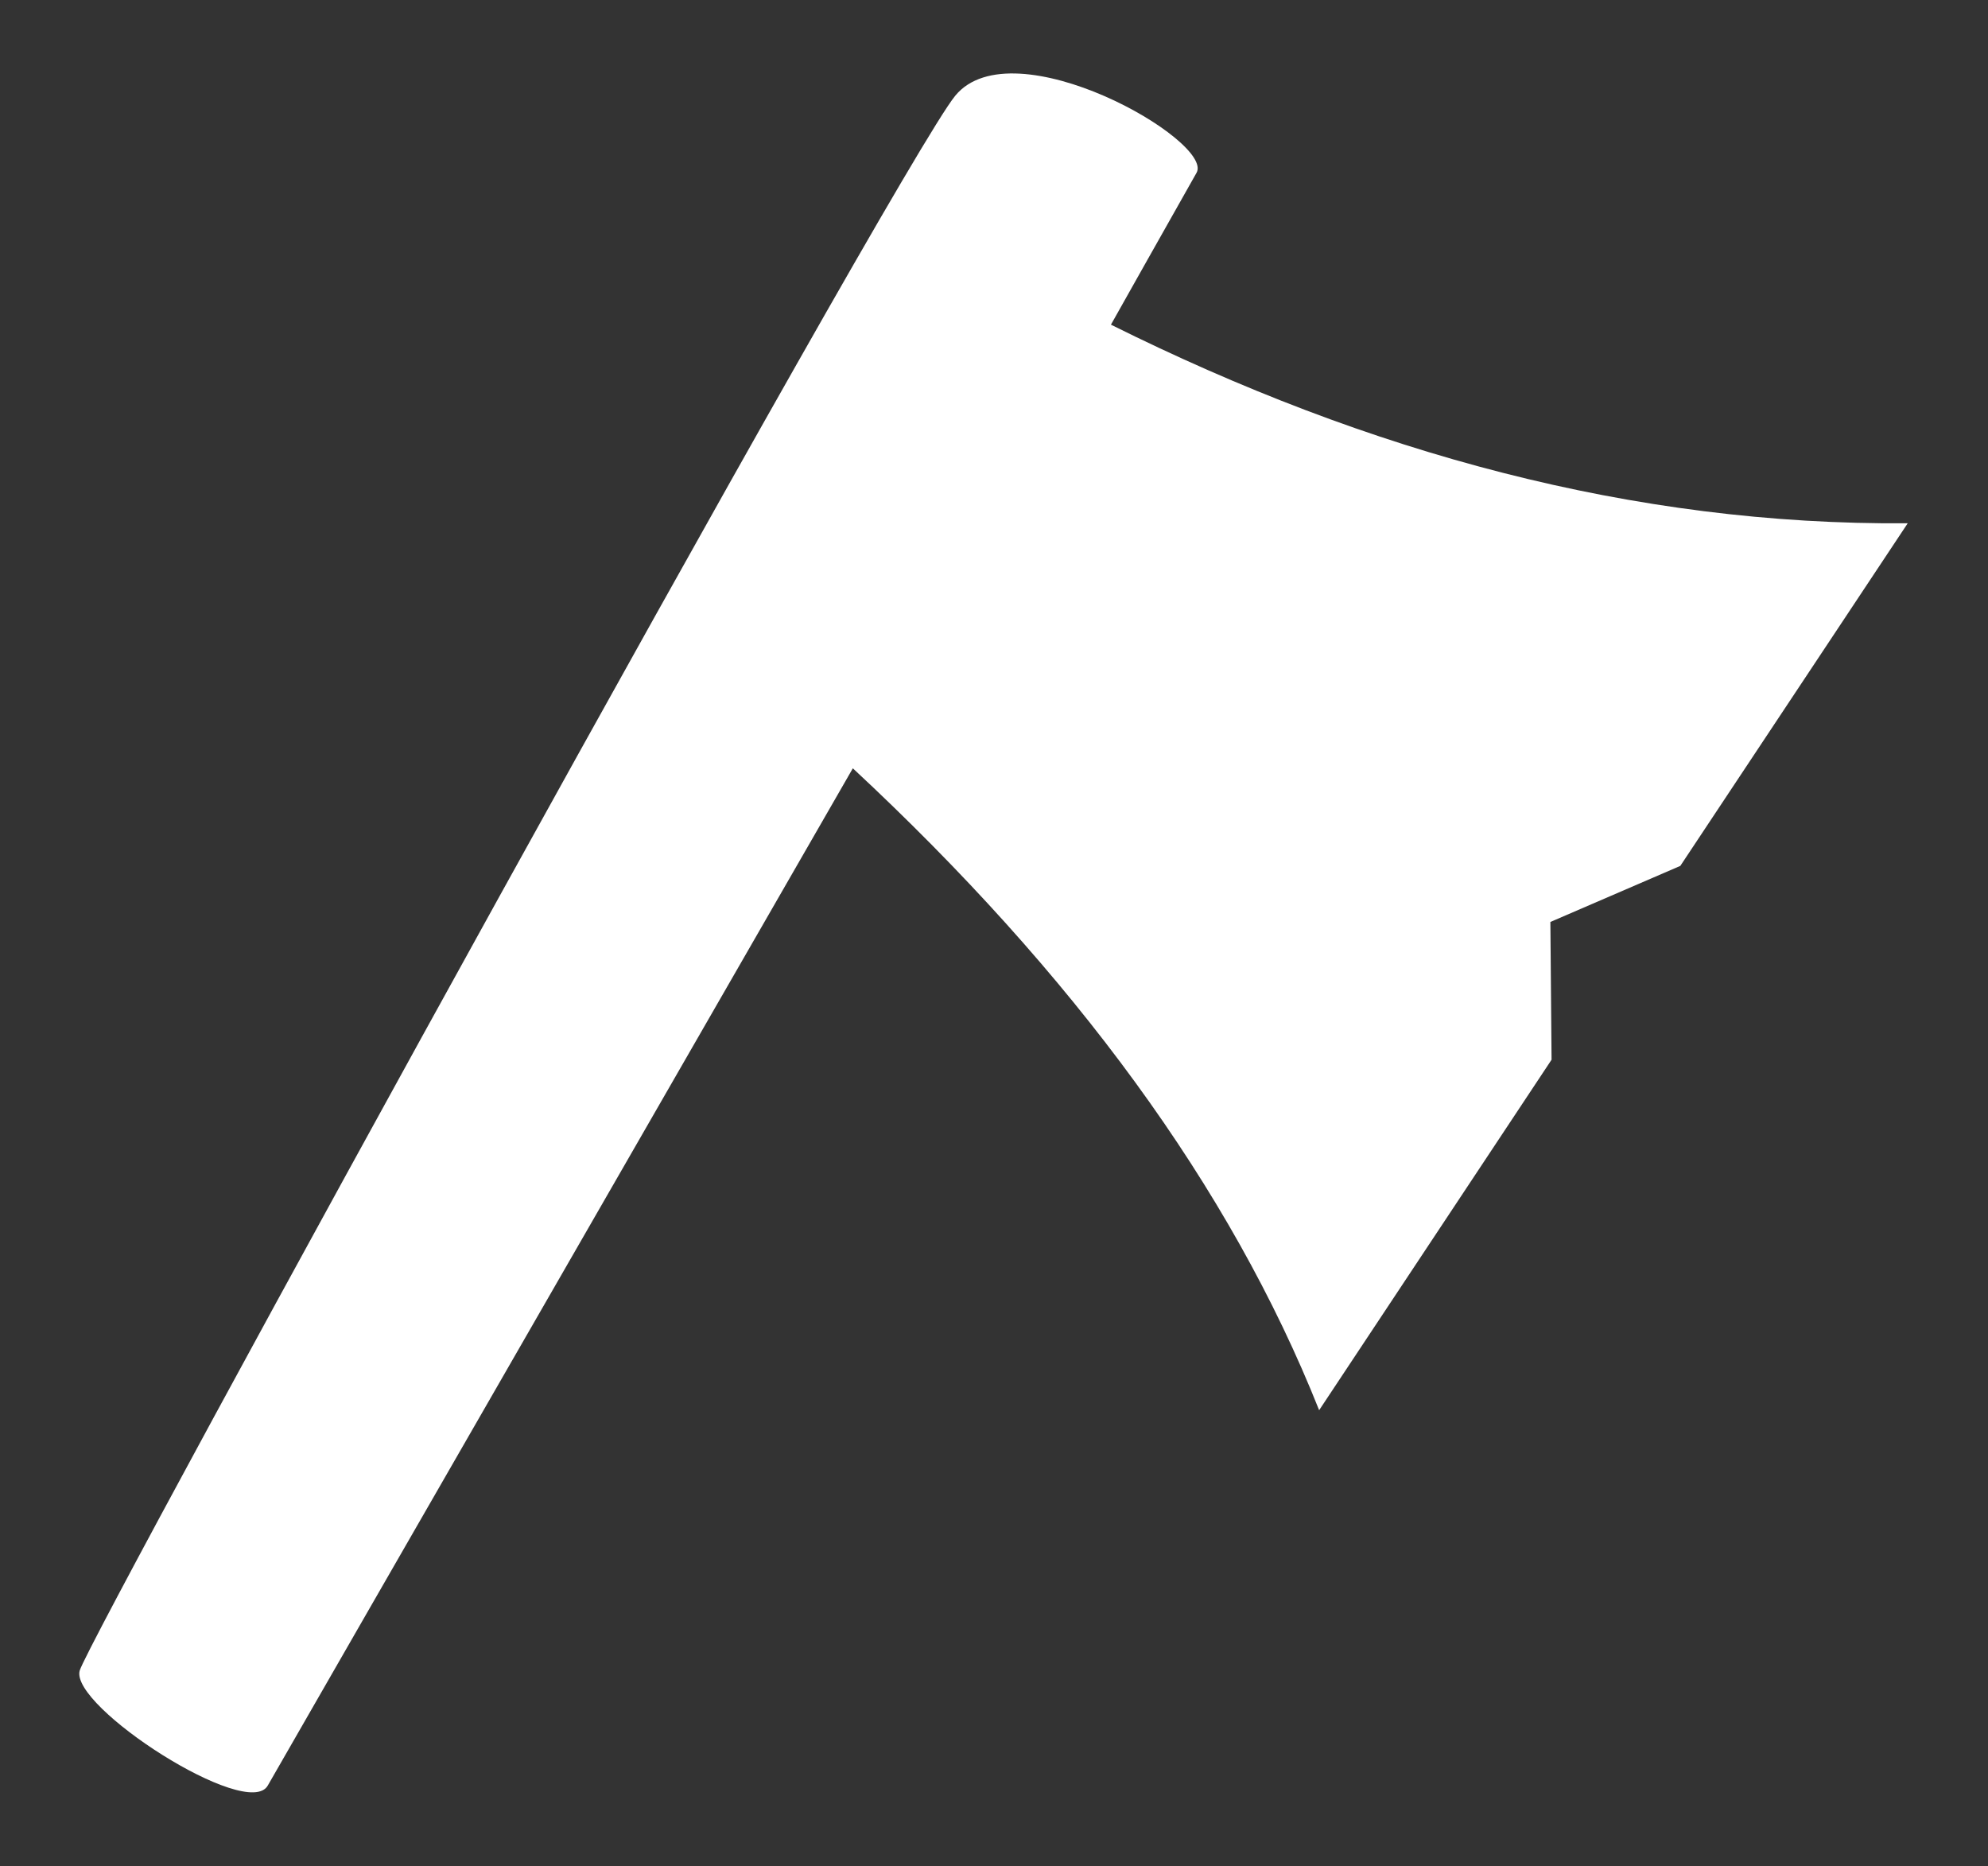 <?xml version="1.0" encoding="UTF-8" standalone="no"?>
<!DOCTYPE svg PUBLIC "-//W3C//DTD SVG 1.1//EN" "http://www.w3.org/Graphics/SVG/1.1/DTD/svg11.dtd">
<svg width="100%" height="100%" viewBox="0 0 260 244" version="1.1" xmlns="http://www.w3.org/2000/svg" xmlns:xlink="http://www.w3.org/1999/xlink" xml:space="preserve" style="fill-rule:evenodd;clip-rule:evenodd;stroke-linejoin:round;stroke-miterlimit:1.414;">
    <rect x="0" y="0" width="260" height="244" fill="#333333" stroke="none"/>
    <g transform="matrix(1,0,0,1,-22,-28)">
        <g transform="matrix(2.904,0,0,2.923,4.802,3.754)">
            <g id="Ax1Icon" transform="matrix(1.33,0,0,1.33,-1328.03,-596.604)">
                <path d="M1005.67,510.999C1005.33,512.206 1011.36,516.07 1012.04,514.863C1012.73,513.657 1031.85,480.652 1031.85,480.652C1039.3,487.537 1044.63,494.724 1047.64,502.241L1055.51,490.453L1055.47,485.82L1059.87,483.934L1067.57,472.411C1058.28,472.482 1049.32,470.047 1040.59,465.731C1040.59,465.731 1042.88,461.686 1043.49,460.62C1044.09,459.554 1037.28,455.671 1035.32,458.028C1033.36,460.384 1006.02,509.793 1005.67,510.999Z" style="fill:white;"/>
            </g>
        </g>
    </g>
</svg>
